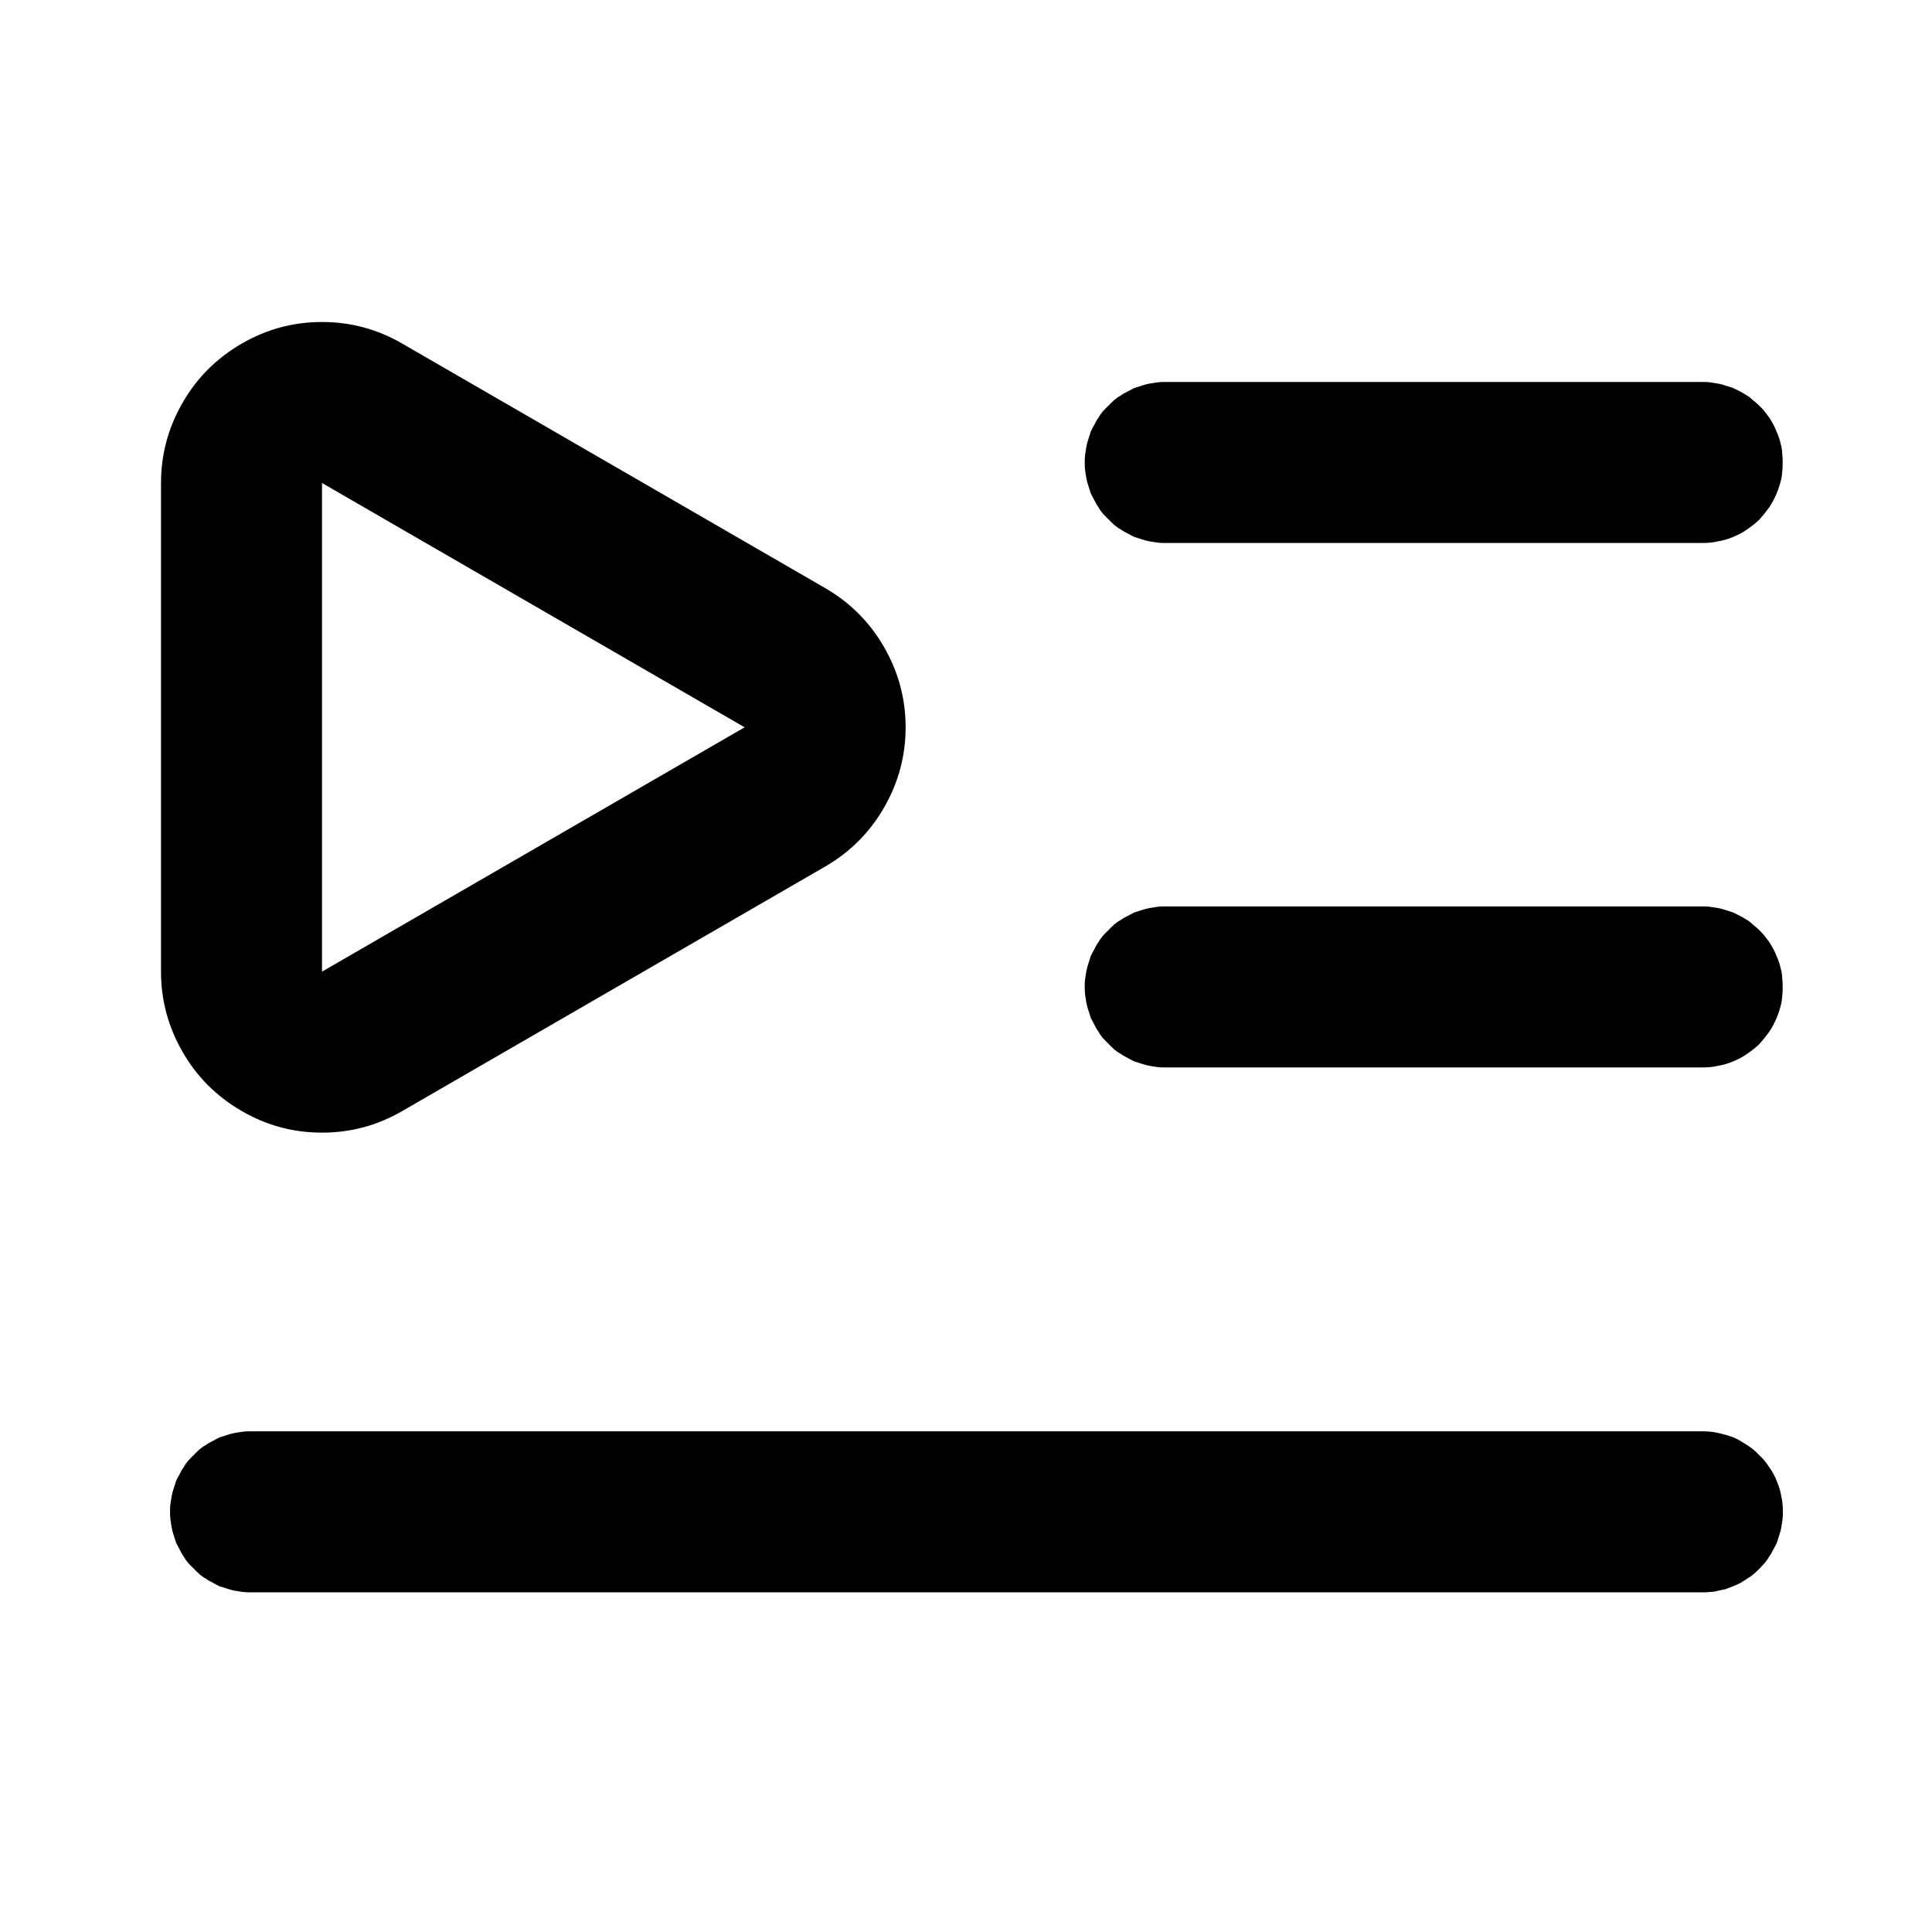 <svg xmlns="http://www.w3.org/2000/svg" xmlns:xlink="http://www.w3.org/1999/xlink" width="48" height="48" viewBox="0 0 48 48" fill="none">
<path d="M28.18 26.37C28.24 26.39 28.31 26.41 28.37 26.43C28.43 26.45 28.5 26.47 28.56 26.48C28.62 26.49 28.69 26.5 28.75 26.51C28.82 26.52 28.88 26.52 28.95 26.52L42.29 26.52C42.43 26.52 42.56 26.51 42.68 26.48C42.81 26.46 42.94 26.42 43.06 26.37C43.18 26.32 43.3 26.26 43.41 26.18C43.51 26.11 43.62 26.03 43.71 25.94C43.8 25.84 43.88 25.74 43.96 25.63C44.03 25.52 44.09 25.41 44.14 25.29C44.19 25.17 44.23 25.04 44.26 24.91C44.28 24.78 44.29 24.65 44.29 24.52C44.29 24.46 44.29 24.39 44.28 24.33C44.28 24.26 44.27 24.2 44.26 24.13C44.24 24.07 44.23 24 44.21 23.94C44.19 23.88 44.17 23.82 44.14 23.76C44.12 23.7 44.09 23.64 44.06 23.58C44.03 23.52 43.99 23.46 43.96 23.41C43.92 23.36 43.88 23.3 43.84 23.25C43.8 23.2 43.75 23.15 43.71 23.11C43.66 23.06 43.61 23.02 43.56 22.98C43.51 22.93 43.46 22.89 43.41 22.86C43.35 22.82 43.29 22.79 43.24 22.76L43.06 22.67C43 22.65 42.94 22.63 42.87 22.61C42.81 22.59 42.75 22.57 42.68 22.56C42.62 22.55 42.56 22.54 42.49 22.53C42.43 22.52 42.36 22.52 42.29 22.52L28.95 22.52C28.88 22.52 28.82 22.52 28.75 22.53C28.69 22.54 28.62 22.55 28.56 22.56C28.5 22.57 28.43 22.59 28.37 22.61C28.31 22.63 28.25 22.65 28.18 22.67C28.12 22.7 28.07 22.73 28.01 22.76C27.95 22.79 27.89 22.82 27.84 22.86C27.78 22.89 27.73 22.93 27.68 22.97C27.63 23.02 27.58 23.06 27.54 23.11C27.49 23.15 27.45 23.2 27.4 23.25C27.36 23.3 27.32 23.35 27.29 23.41C27.25 23.46 27.22 23.52 27.19 23.58C27.16 23.63 27.13 23.69 27.1 23.75C27.08 23.82 27.06 23.88 27.04 23.94C27.02 24 27 24.07 26.99 24.13C26.98 24.19 26.97 24.26 26.96 24.32C26.95 24.39 26.95 24.45 26.95 24.52C26.95 24.59 26.95 24.65 26.96 24.72C26.97 24.78 26.98 24.85 26.99 24.91C27 24.97 27.02 25.04 27.04 25.1C27.06 25.16 27.08 25.22 27.1 25.29C27.13 25.35 27.16 25.4 27.19 25.46C27.22 25.52 27.25 25.58 27.29 25.63C27.32 25.69 27.36 25.74 27.4 25.79C27.45 25.84 27.49 25.89 27.54 25.93C27.58 25.98 27.63 26.02 27.68 26.07C27.73 26.11 27.78 26.15 27.84 26.18C27.89 26.22 27.95 26.25 28.01 26.28C28.06 26.31 28.12 26.34 28.18 26.37ZM27.19 10.55C27.16 10.6 27.13 10.66 27.1 10.72C27.08 10.79 27.06 10.85 27.04 10.91C27.02 10.97 27 11.04 26.99 11.1C26.98 11.16 26.97 11.23 26.96 11.29C26.95 11.36 26.95 11.42 26.95 11.49C26.95 11.56 26.95 11.62 26.96 11.69C26.97 11.75 26.98 11.82 26.99 11.88C27 11.94 27.02 12.01 27.04 12.07C27.06 12.13 27.08 12.19 27.1 12.26C27.13 12.32 27.16 12.37 27.19 12.43C27.22 12.49 27.25 12.55 27.29 12.6C27.32 12.66 27.36 12.71 27.4 12.76C27.45 12.81 27.49 12.86 27.54 12.9C27.58 12.95 27.63 12.99 27.68 13.04C27.73 13.08 27.78 13.12 27.84 13.15C27.89 13.19 27.95 13.22 28.01 13.25C28.06 13.28 28.12 13.31 28.18 13.34C28.24 13.36 28.31 13.38 28.37 13.4C28.43 13.42 28.5 13.44 28.56 13.45C28.62 13.46 28.69 13.47 28.75 13.48C28.82 13.49 28.88 13.49 28.95 13.49L42.29 13.49C42.43 13.49 42.56 13.48 42.68 13.45C42.81 13.43 42.94 13.39 43.06 13.34C43.18 13.29 43.3 13.23 43.41 13.15C43.51 13.08 43.62 13 43.71 12.91C43.8 12.81 43.88 12.71 43.96 12.6C44.03 12.49 44.09 12.38 44.14 12.26C44.19 12.14 44.23 12.01 44.26 11.88C44.28 11.75 44.29 11.62 44.29 11.49C44.29 11.43 44.29 11.36 44.28 11.3C44.28 11.23 44.27 11.17 44.26 11.1C44.24 11.04 44.23 10.97 44.21 10.91C44.19 10.85 44.17 10.79 44.14 10.73C44.12 10.67 44.09 10.61 44.06 10.55C44.03 10.49 43.99 10.43 43.96 10.38C43.92 10.33 43.88 10.27 43.84 10.22C43.8 10.17 43.75 10.12 43.71 10.08C43.66 10.03 43.61 9.99 43.56 9.95C43.51 9.9 43.46 9.86 43.41 9.83C43.35 9.79 43.29 9.76 43.24 9.73L43.06 9.64C43 9.62 42.94 9.6 42.87 9.58C42.81 9.56 42.75 9.54 42.68 9.53C42.62 9.52 42.56 9.51 42.49 9.5C42.43 9.49 42.36 9.49 42.29 9.49L28.95 9.49C28.88 9.49 28.82 9.49 28.75 9.5C28.69 9.51 28.62 9.52 28.56 9.53C28.5 9.54 28.43 9.56 28.37 9.58C28.31 9.6 28.25 9.62 28.18 9.64C28.12 9.67 28.07 9.7 28.01 9.73C27.95 9.76 27.89 9.79 27.84 9.83C27.78 9.86 27.73 9.9 27.68 9.94C27.63 9.99 27.58 10.03 27.54 10.08C27.49 10.12 27.45 10.17 27.4 10.22C27.36 10.27 27.32 10.32 27.29 10.38C27.25 10.43 27.22 10.49 27.19 10.55ZM43.705 38.981C43.755 38.931 43.795 38.881 43.845 38.831C43.885 38.781 43.925 38.731 43.955 38.671C43.995 38.621 44.025 38.561 44.055 38.501C44.085 38.451 44.115 38.391 44.145 38.331C44.165 38.271 44.185 38.201 44.205 38.141C44.225 38.081 44.245 38.021 44.255 37.951C44.265 37.891 44.275 37.821 44.285 37.761C44.295 37.691 44.295 37.631 44.295 37.561C44.295 37.431 44.285 37.301 44.255 37.171C44.235 37.041 44.195 36.921 44.145 36.801C44.095 36.671 44.035 36.561 43.955 36.451C43.885 36.341 43.805 36.241 43.705 36.151C43.615 36.051 43.515 35.971 43.405 35.901C43.295 35.831 43.185 35.761 43.065 35.711C42.935 35.661 42.815 35.631 42.685 35.601C42.555 35.571 42.425 35.561 42.295 35.561L6.225 35.561C6.155 35.561 6.095 35.561 6.025 35.571C5.965 35.581 5.895 35.591 5.835 35.601C5.775 35.611 5.705 35.631 5.645 35.651C5.585 35.671 5.525 35.691 5.455 35.711C5.395 35.741 5.335 35.771 5.285 35.801C5.225 35.831 5.165 35.861 5.115 35.901C5.055 35.931 5.005 35.971 4.955 36.011C4.905 36.061 4.855 36.101 4.815 36.151C4.765 36.191 4.725 36.241 4.675 36.291C4.635 36.341 4.595 36.391 4.565 36.451C4.525 36.501 4.495 36.561 4.465 36.621C4.435 36.671 4.405 36.731 4.375 36.791C4.355 36.861 4.335 36.921 4.315 36.981C4.295 37.041 4.275 37.111 4.265 37.171C4.255 37.231 4.245 37.301 4.235 37.361C4.225 37.431 4.225 37.491 4.225 37.561C4.225 37.631 4.225 37.691 4.235 37.761C4.245 37.821 4.255 37.891 4.265 37.951C4.275 38.011 4.295 38.081 4.315 38.141C4.335 38.201 4.355 38.261 4.375 38.331C4.405 38.391 4.435 38.441 4.465 38.501C4.495 38.561 4.525 38.621 4.565 38.671C4.595 38.731 4.635 38.781 4.675 38.831C4.725 38.881 4.765 38.931 4.815 38.971C4.855 39.021 4.905 39.061 4.955 39.111C5.005 39.151 5.055 39.191 5.115 39.221C5.165 39.261 5.225 39.291 5.285 39.321C5.335 39.351 5.395 39.381 5.455 39.411C5.525 39.431 5.585 39.451 5.645 39.471C5.705 39.491 5.775 39.511 5.835 39.521C5.895 39.531 5.965 39.541 6.025 39.551C6.095 39.561 6.155 39.561 6.225 39.561L42.295 39.561C42.355 39.561 42.425 39.561 42.495 39.551C42.555 39.551 42.625 39.541 42.685 39.521C42.745 39.511 42.815 39.491 42.875 39.481C42.935 39.461 42.995 39.431 43.055 39.411C43.125 39.381 43.175 39.361 43.235 39.331C43.295 39.291 43.355 39.261 43.405 39.221C43.465 39.191 43.515 39.151 43.565 39.111C43.615 39.071 43.665 39.021 43.705 38.981ZM8 8C7.28 8 6.62 8.18 6 8.54C5.38 8.9 4.89 9.39 4.54 10C4.18 10.62 4 11.29 4 12L4 24.14C4 24.85 4.18 25.52 4.54 26.14C4.89 26.75 5.38 27.24 6 27.6C6.62 27.96 7.28 28.14 8 28.14C8.72 28.14 9.38 27.96 10 27.6L20.5 21.53C21.12 21.17 21.61 20.68 21.96 20.07C22.32 19.45 22.5 18.78 22.5 18.07C22.5 17.36 22.32 16.69 21.96 16.07C21.61 15.46 21.12 14.97 20.5 14.61L10 8.54C9.38 8.18 8.72 8 8 8ZM18.5 18.07L8 12L8 24.14L18.5 18.07Z" fill-rule="evenodd"  fill="#000000" >
</path>
</svg>

